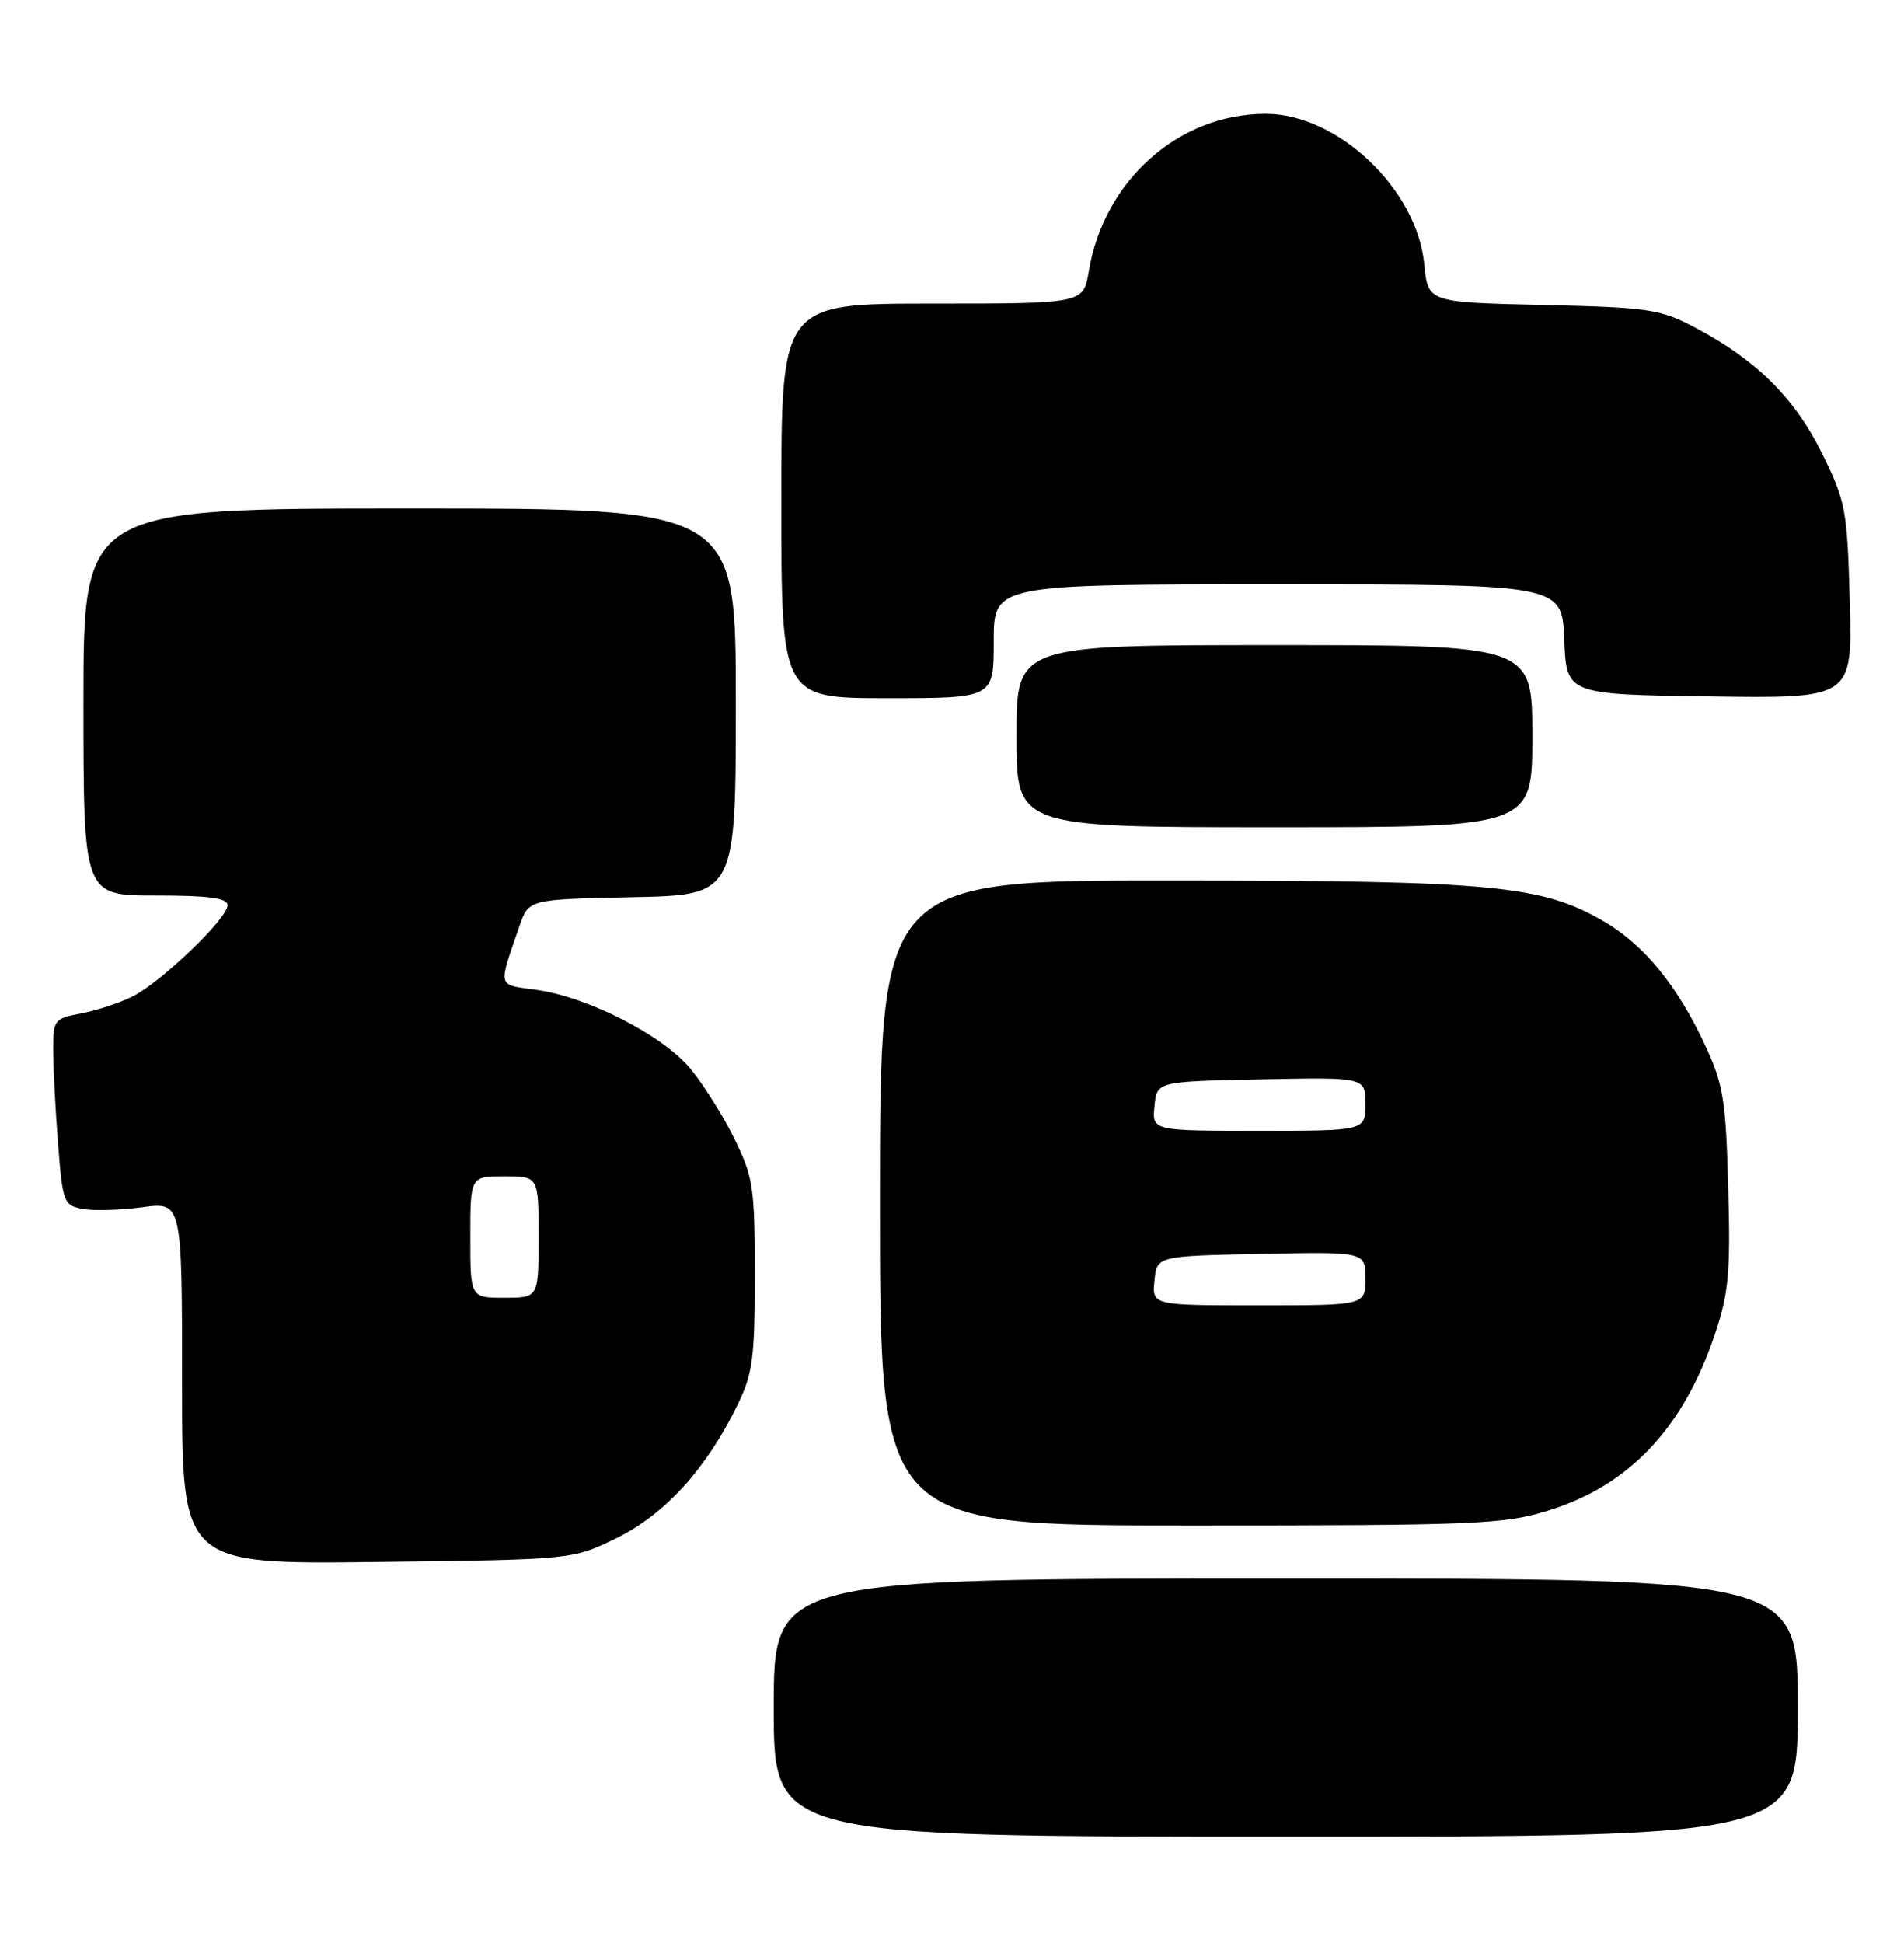 <?xml version="1.0" encoding="UTF-8" standalone="no"?>
<!DOCTYPE svg PUBLIC "-//W3C//DTD SVG 1.1//EN" "http://www.w3.org/Graphics/SVG/1.1/DTD/svg11.dtd" >
<svg xmlns="http://www.w3.org/2000/svg" xmlns:xlink="http://www.w3.org/1999/xlink" version="1.1" viewBox="0 0 251 256">
 <g >
 <path fill="currentColor"
d=" M 237.00 225.00 C 237.00 208.00 237.00 208.00 169.50 208.00 C 102.00 208.00 102.00 208.00 102.00 225.00 C 102.00 242.00 102.00 242.00 169.50 242.00 C 237.00 242.00 237.00 242.00 237.00 225.00 Z  M 81.31 202.65 C 87.63 199.54 93.05 193.61 97.13 185.31 C 99.24 181.03 99.50 179.12 99.50 168.00 C 99.50 156.42 99.30 155.10 96.79 150.00 C 95.29 146.97 92.69 142.83 91.00 140.80 C 87.37 136.42 77.50 131.37 70.72 130.43 C 65.48 129.70 65.63 130.29 68.49 122.00 C 69.70 118.50 69.70 118.50 83.35 118.22 C 97.00 117.94 97.00 117.94 97.00 92.47 C 97.00 67.00 97.00 67.00 54.00 67.00 C 11.00 67.00 11.00 67.00 11.00 92.50 C 11.00 118.00 11.00 118.00 20.50 118.00 C 27.58 118.00 30.00 118.33 30.00 119.29 C 30.00 121.02 21.25 129.41 17.47 131.31 C 15.80 132.14 12.76 133.14 10.72 133.53 C 7.14 134.20 7.00 134.38 7.01 138.36 C 7.01 140.64 7.30 146.17 7.65 150.65 C 8.25 158.44 8.40 158.83 10.89 159.29 C 12.33 159.56 15.86 159.46 18.75 159.07 C 24.00 158.36 24.00 158.36 24.00 182.24 C 24.00 206.12 24.00 206.12 49.75 205.81 C 75.50 205.50 75.50 205.50 81.31 202.65 Z  M 204.14 199.03 C 214.75 195.74 221.89 188.20 226.03 175.92 C 227.90 170.37 228.14 167.79 227.83 156.51 C 227.51 144.87 227.19 142.89 224.75 137.66 C 221.13 129.89 216.74 124.52 211.52 121.46 C 203.32 116.65 196.87 116.04 154.75 116.02 C 116.00 116.00 116.00 116.00 116.00 158.50 C 116.00 201.00 116.00 201.00 156.89 201.00 C 194.77 201.00 198.26 200.85 204.14 199.03 Z  M 202.00 97.00 C 202.00 85.00 202.00 85.00 168.00 85.00 C 134.00 85.00 134.00 85.00 134.00 97.00 C 134.00 109.00 134.00 109.00 168.00 109.00 C 202.00 109.00 202.00 109.00 202.00 97.00 Z  M 131.00 84.50 C 131.00 77.00 131.00 77.00 168.46 77.00 C 205.91 77.00 205.91 77.00 206.21 84.25 C 206.50 91.50 206.50 91.50 225.35 91.77 C 244.20 92.04 244.20 92.04 243.85 79.25 C 243.52 67.15 243.32 66.09 240.21 59.77 C 236.61 52.46 231.54 47.43 223.50 43.18 C 218.85 40.72 217.44 40.51 203.37 40.18 C 188.24 39.83 188.24 39.83 187.76 34.84 C 186.81 24.92 176.36 15.00 166.85 15.00 C 155.38 15.00 145.53 23.76 143.53 35.75 C 142.82 40.00 142.82 40.00 122.91 40.00 C 103.00 40.00 103.00 40.00 103.00 66.00 C 103.00 92.00 103.00 92.00 117.00 92.00 C 131.00 92.00 131.00 92.00 131.00 84.50 Z  M 62.00 163.00 C 62.00 155.00 62.00 155.00 66.50 155.00 C 71.00 155.00 71.00 155.00 71.00 163.00 C 71.00 171.00 71.00 171.00 66.50 171.00 C 62.00 171.00 62.00 171.00 62.00 163.00 Z  M 152.19 168.75 C 152.50 165.50 152.50 165.50 166.25 165.22 C 180.00 164.94 180.00 164.94 180.00 168.47 C 180.00 172.00 180.00 172.00 165.94 172.00 C 151.87 172.00 151.87 172.00 152.19 168.75 Z  M 152.19 145.75 C 152.50 142.50 152.50 142.50 166.25 142.22 C 180.00 141.94 180.00 141.94 180.00 145.47 C 180.00 149.00 180.00 149.00 165.94 149.00 C 151.87 149.00 151.87 149.00 152.19 145.75 Z "/>
</g>
</svg>